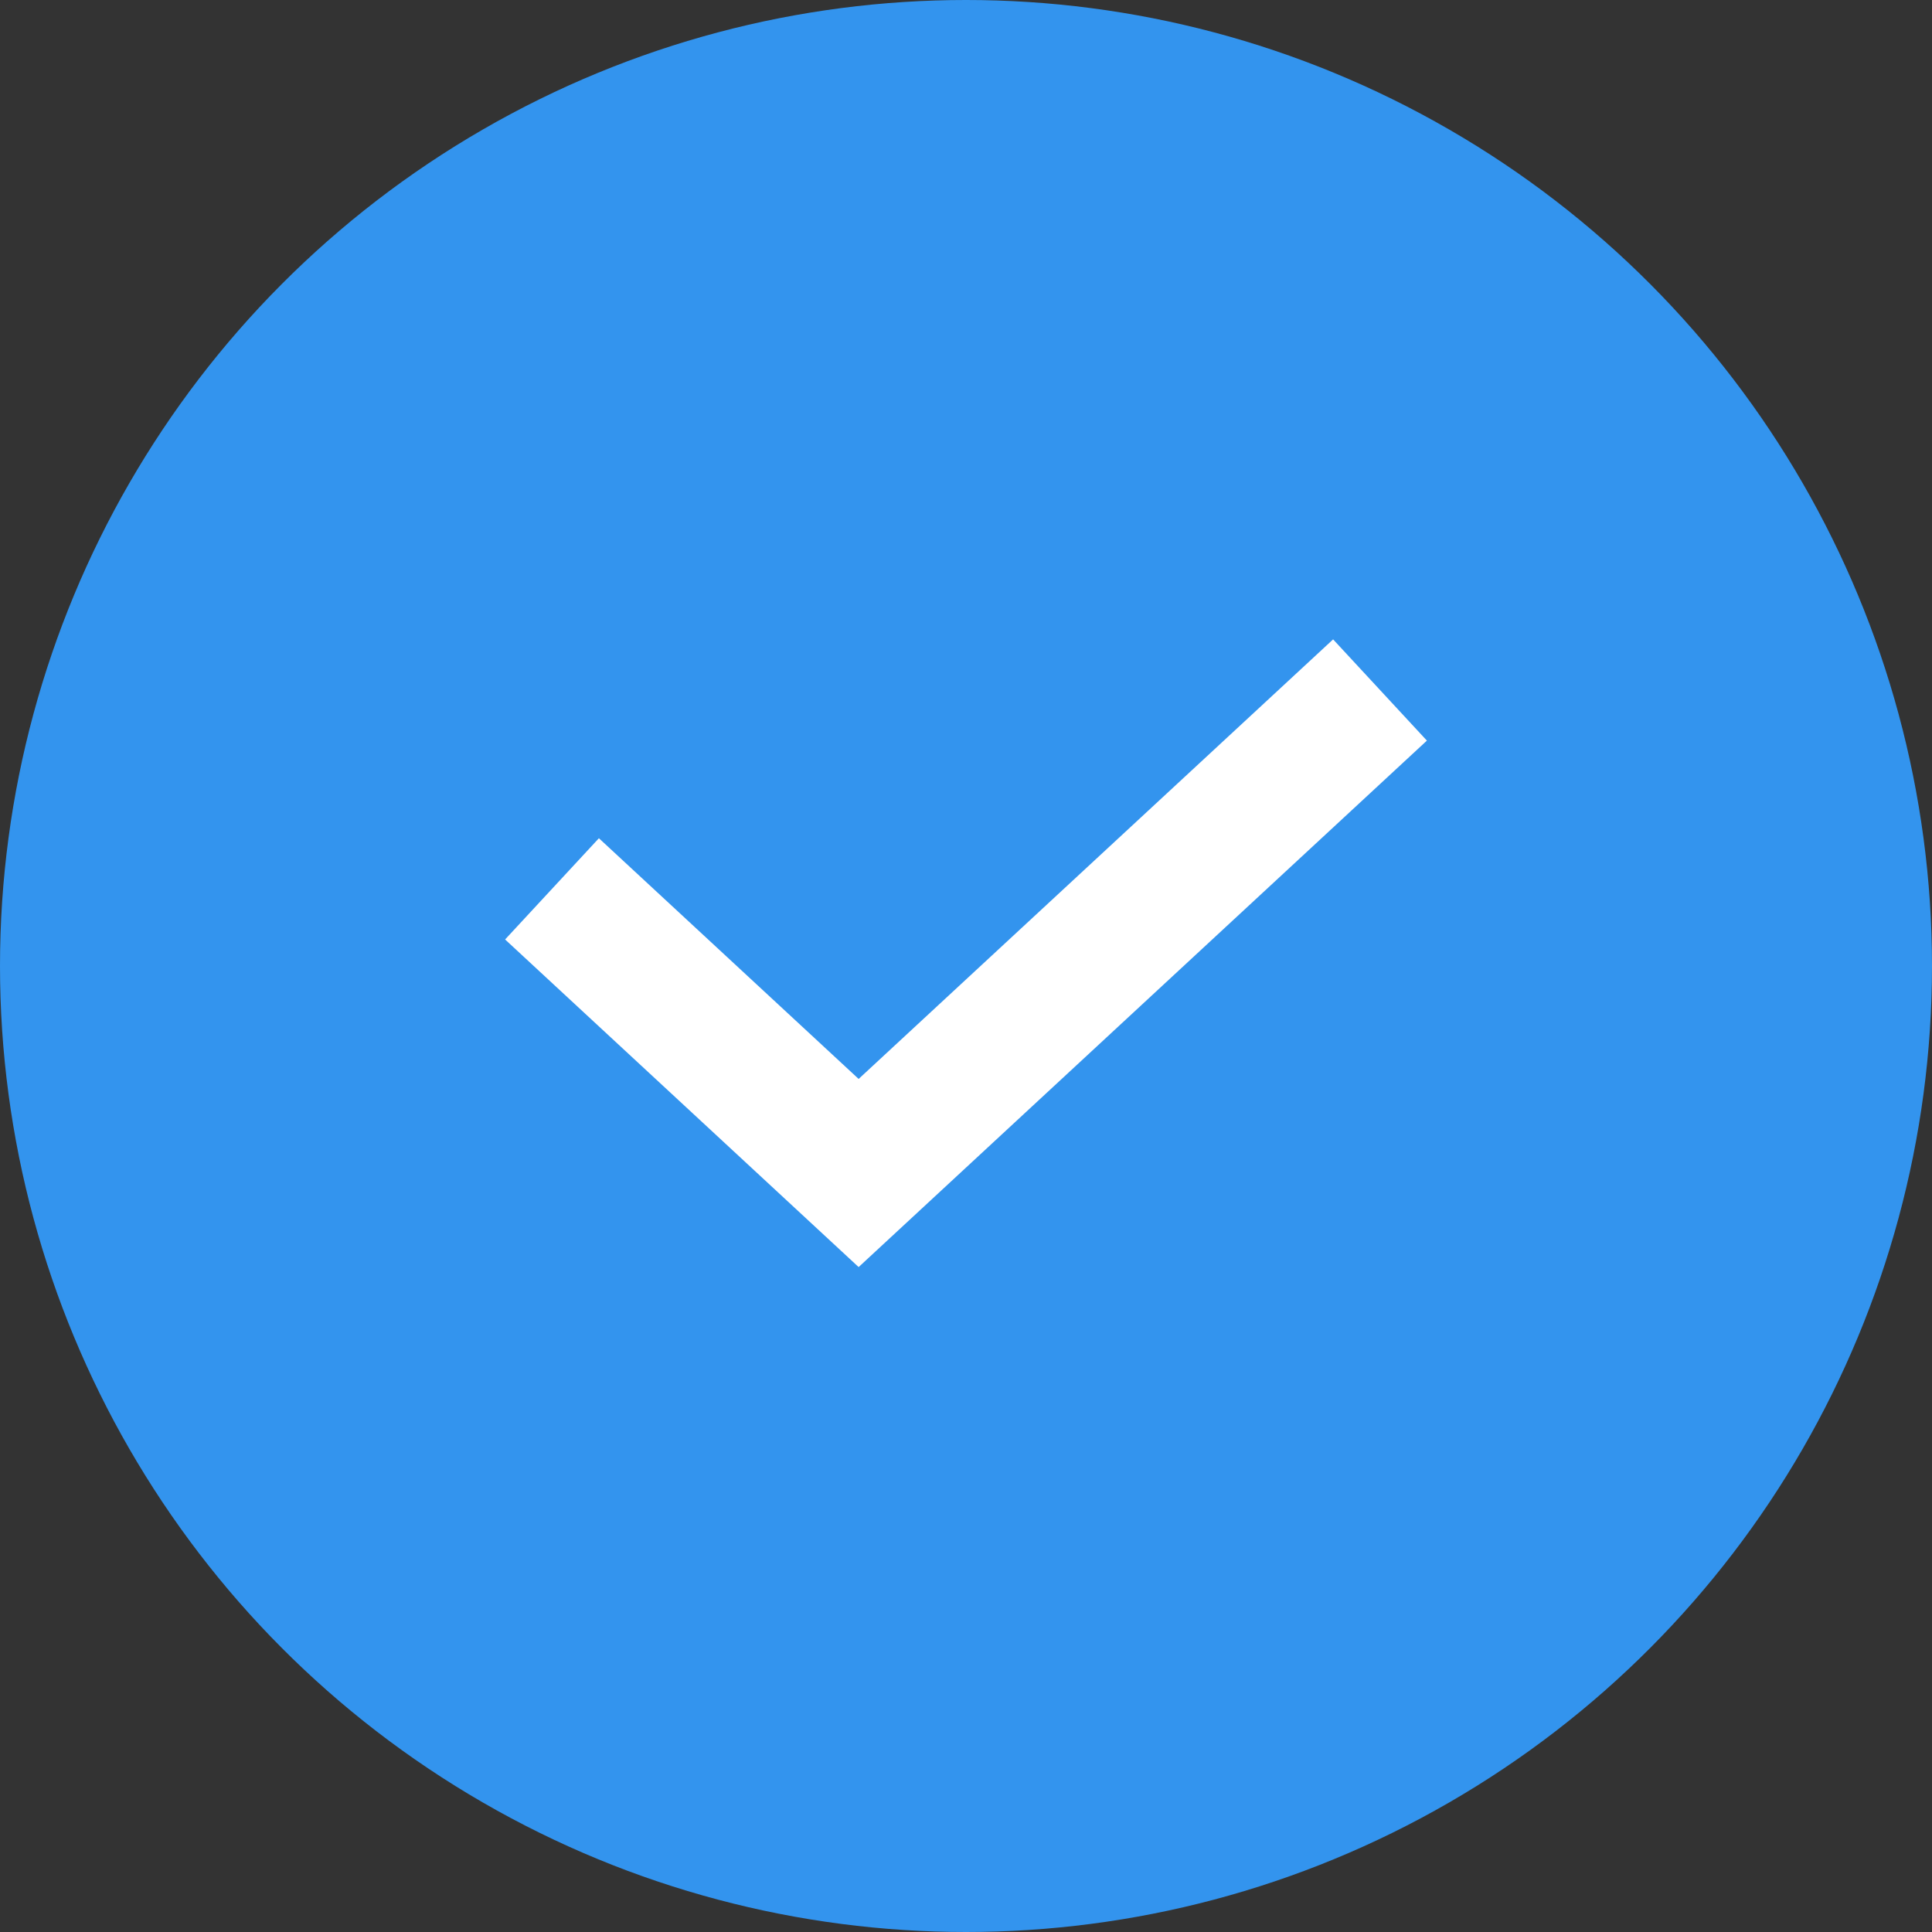 <svg width="28" height="28" viewBox="0 0 28 28" fill="none" xmlns="http://www.w3.org/2000/svg">
<rect x="0" y="0" width="28" height="28" fill="#333333" stroke="none"/>
<circle cx="14" cy="14" r="14" fill="#3394EE"/>
<path d="M8 12.882L12.444 17L20 10" stroke="white" stroke-width="2"/>
</svg>
